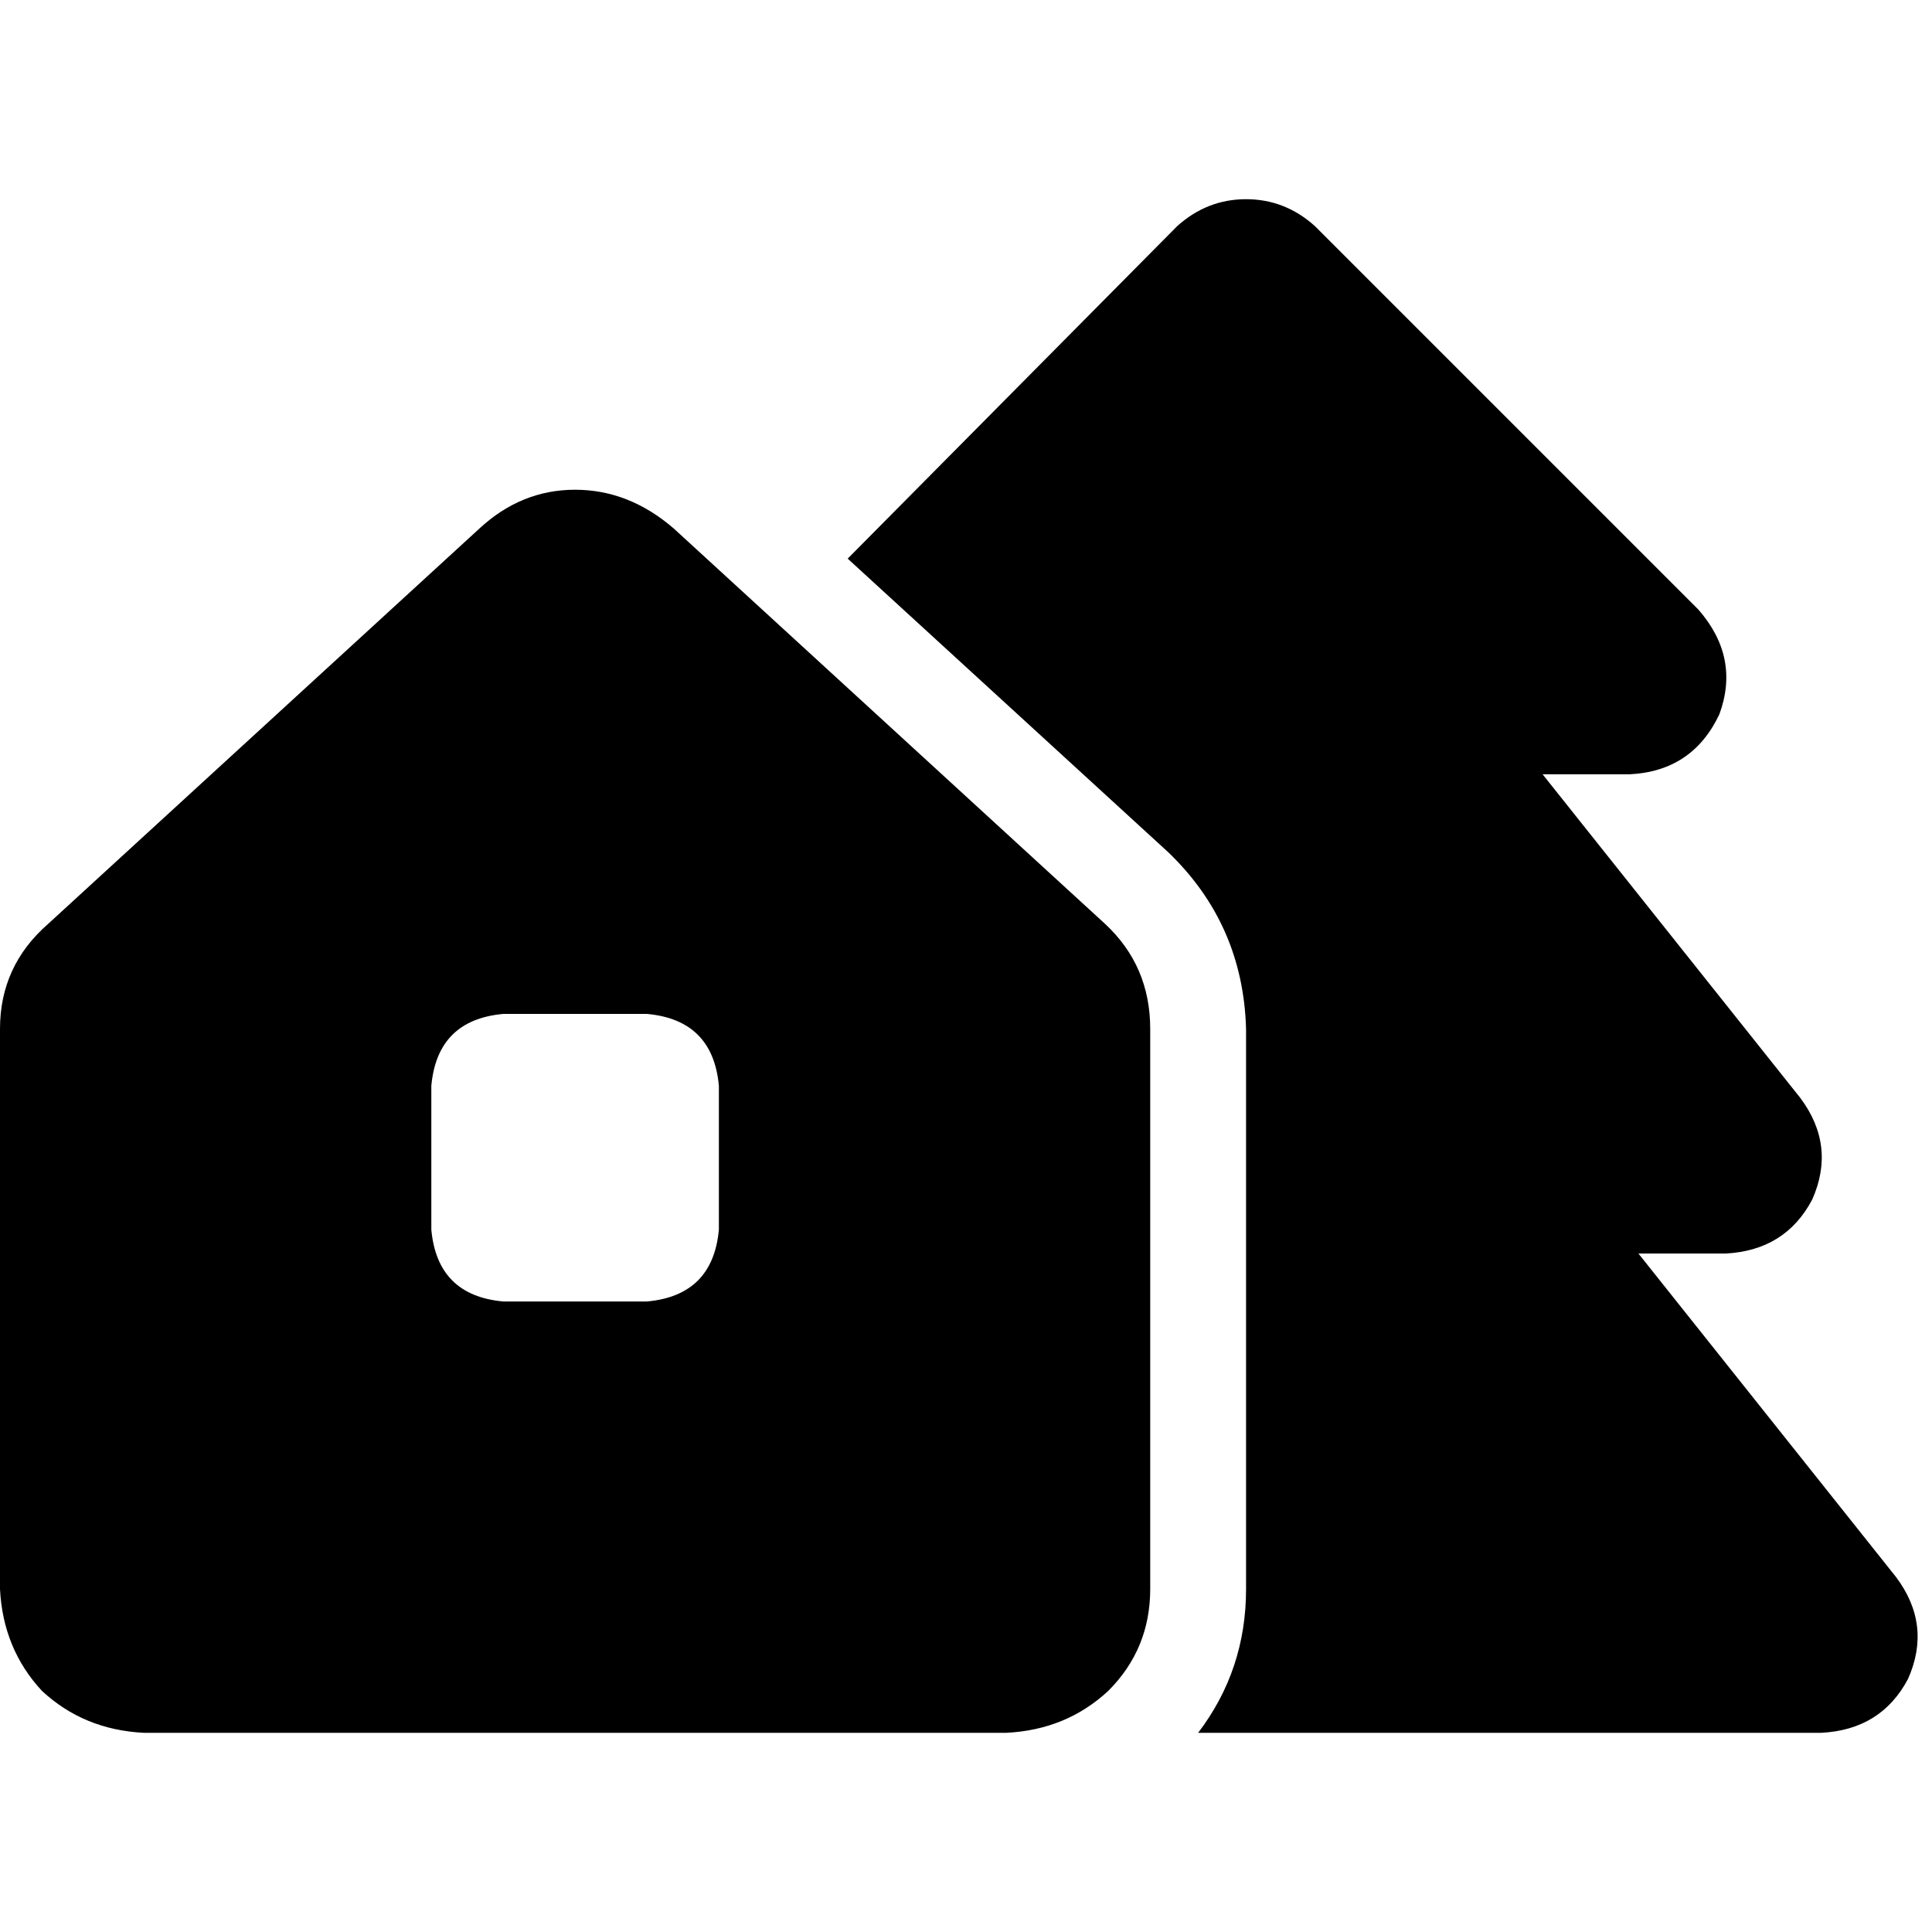 <svg xmlns="http://www.w3.org/2000/svg" viewBox="0 0 512 512">
  <path d="M 311.963 59.932 Q 319.901 52.788 330.22 52.788 L 330.22 52.788 L 330.22 52.788 Q 340.54 52.788 348.478 59.932 L 450.084 161.538 L 450.084 161.538 Q 461.197 174.239 455.64 189.321 Q 448.496 204.403 431.826 205.197 L 408.806 205.197 L 408.806 205.197 L 477.073 290.927 L 477.073 290.927 Q 486.598 303.628 480.248 317.916 Q 473.104 331.411 457.228 332.205 L 434.208 332.205 L 434.208 332.205 L 502.474 417.935 L 502.474 417.935 Q 512 430.636 505.65 444.924 Q 498.505 458.419 482.629 459.212 L 317.519 459.212 L 317.519 459.212 Q 330.22 442.543 330.22 421.11 L 330.22 272.67 L 330.22 272.67 Q 329.426 244.887 309.581 225.836 L 224.645 148.043 L 224.645 148.043 L 311.963 59.932 L 311.963 59.932 Z M 0 272.67 Q 0 256 12.701 244.887 L 127.008 140.105 L 127.008 140.105 Q 138.121 129.786 152.409 129.786 Q 166.698 129.786 178.605 140.105 L 292.912 244.887 L 292.912 244.887 Q 304.819 256 304.819 272.67 L 304.819 421.11 L 304.819 421.11 Q 304.819 436.986 293.705 448.099 Q 282.592 458.419 266.716 459.212 L 38.102 459.212 L 38.102 459.212 Q 22.226 458.419 11.113 448.099 Q 0.794 436.986 0 421.11 L 0 272.67 L 0 272.67 Z M 114.307 287.752 L 114.307 325.854 L 114.307 287.752 L 114.307 325.854 Q 115.895 343.318 133.358 344.905 L 171.46 344.905 L 171.46 344.905 Q 188.924 343.318 190.512 325.854 L 190.512 287.752 L 190.512 287.752 Q 188.924 270.288 171.46 268.701 L 133.358 268.701 L 133.358 268.701 Q 115.895 270.288 114.307 287.752 L 114.307 287.752 Z" />
</svg>